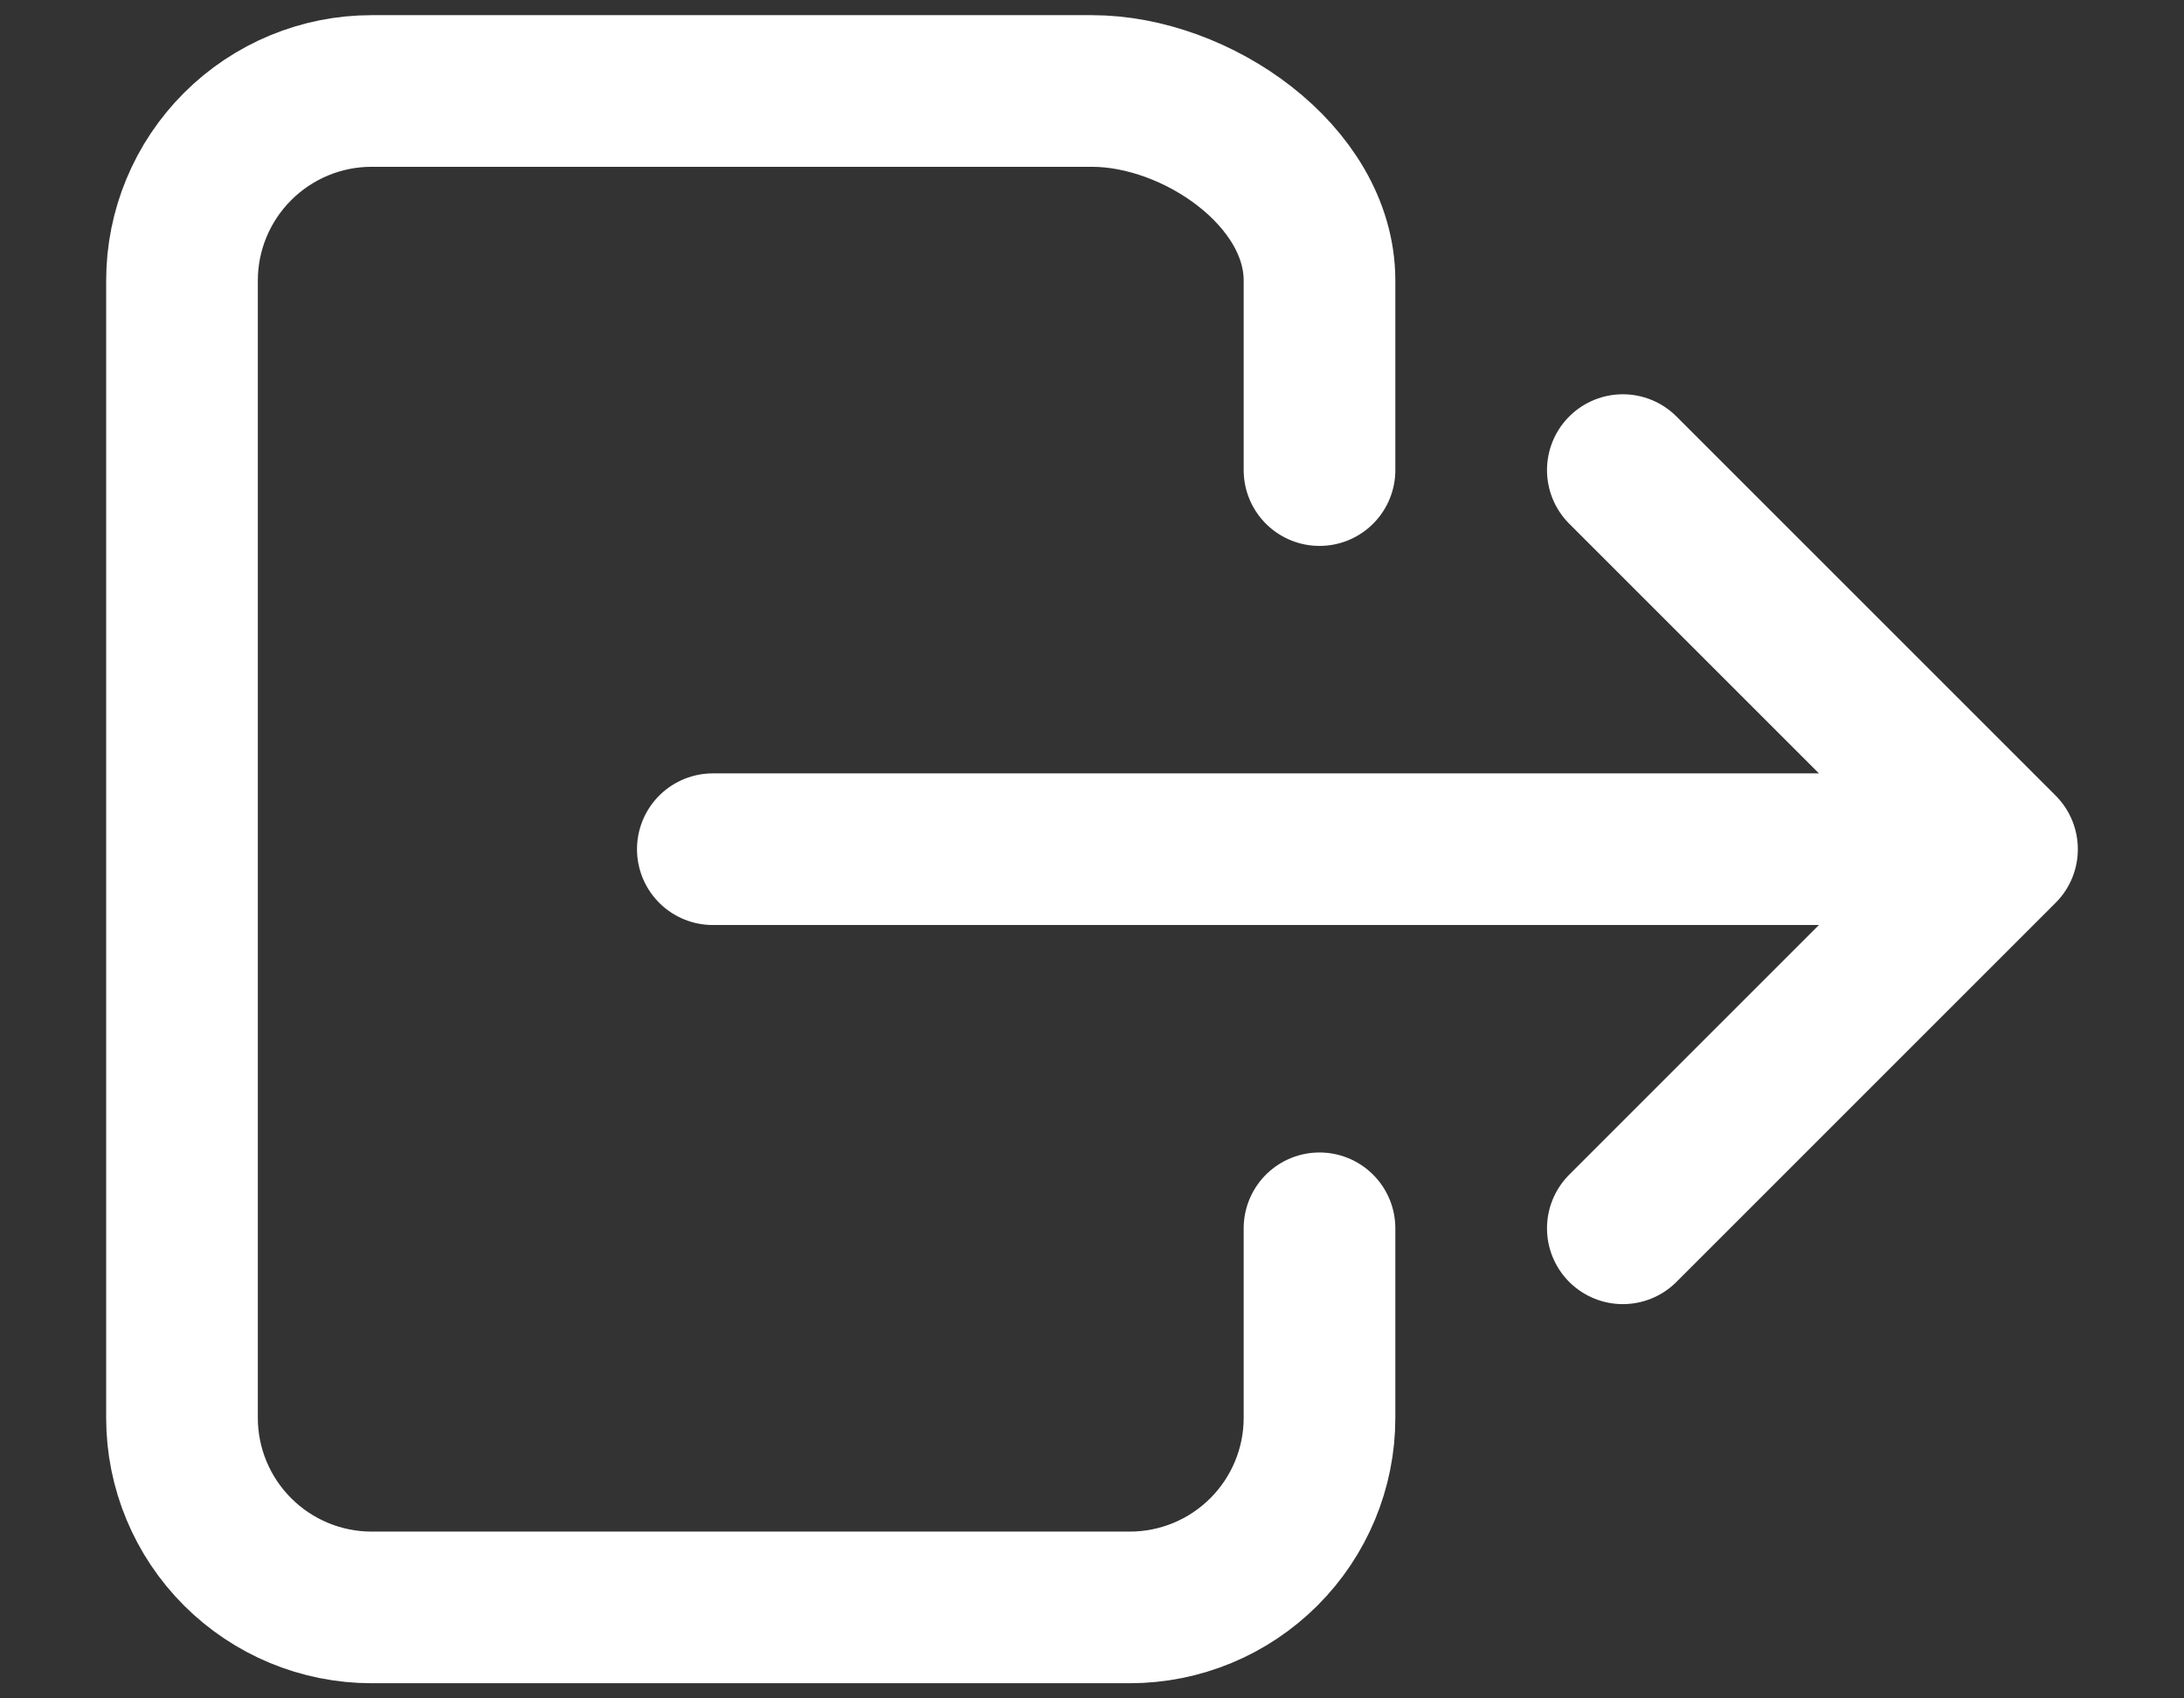<svg width="18" height="14" viewBox="0 0 18 14" fill="none" xmlns="http://www.w3.org/2000/svg">
<rect x="0" y="0" width="18" height="14" fill="#333333" stroke="none"/>
<path d="M10.875 10.125V11.688C10.875 12.102 10.71 12.499 10.417 12.792C10.124 13.085 9.727 13.25 9.312 13.25H3.062C2.648 13.25 2.251 13.085 1.958 12.792C1.665 12.499 1.5 12.102 1.5 11.688V2.312C1.5 1.898 1.665 1.501 1.958 1.208C2.251 0.915 2.648 0.75 3.062 0.75H9C9.863 0.75 10.875 1.45 10.875 2.312V3.875M13.375 10.125L16.5 7L13.375 3.875M5.875 7H15.875" stroke="white" stroke-width="1.25" stroke-linecap="round" stroke-linejoin="round"/>
</svg>
